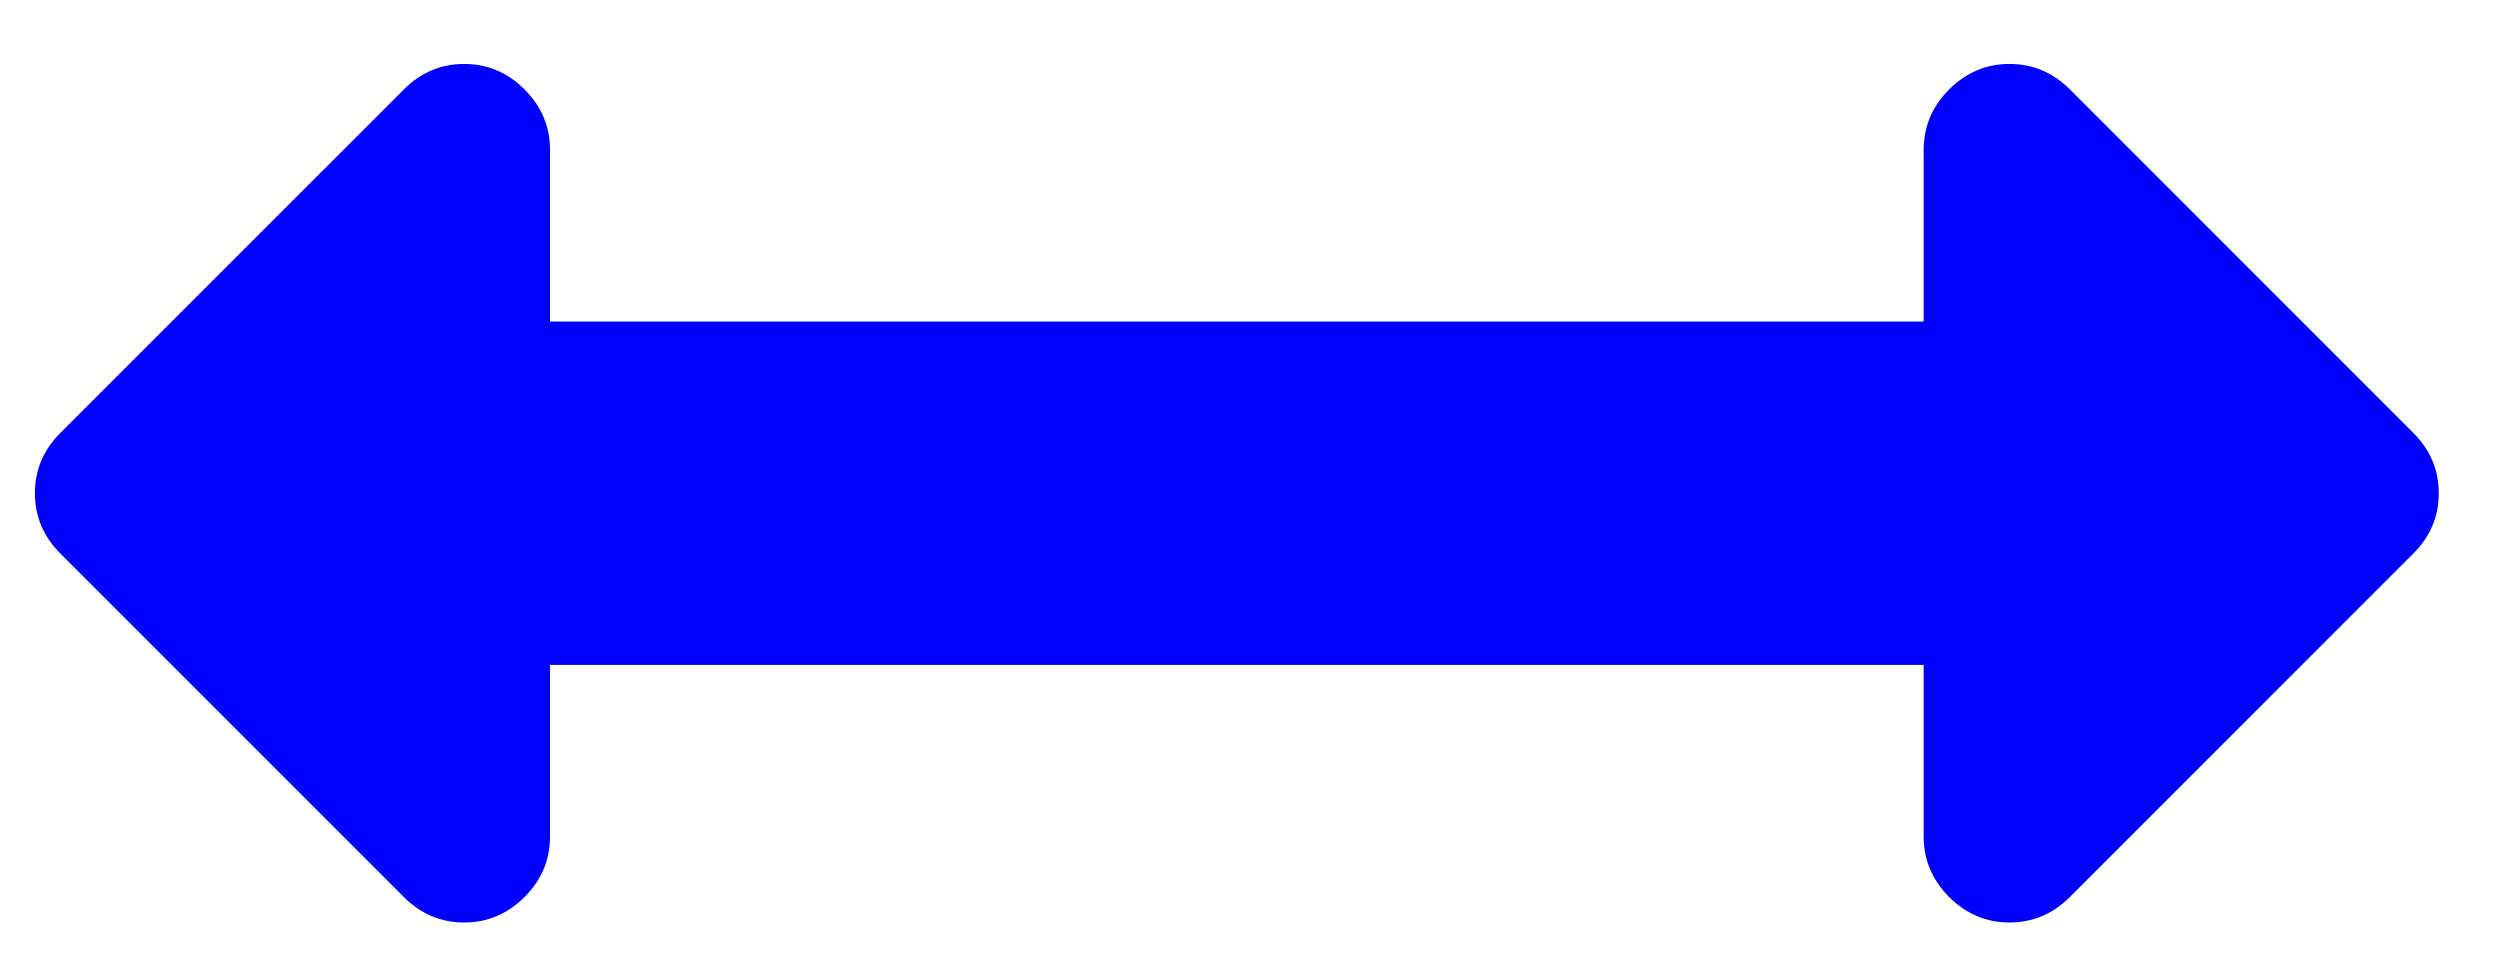 <svg width="26" height="10" viewBox="0 0 26 10" fill="none" xmlns="http://www.w3.org/2000/svg">
<path d="M25.098 4.502C25.275 4.678 25.363 4.888 25.363 5.129C25.363 5.371 25.275 5.581 25.098 5.757L21.527 9.329C21.35 9.505 21.141 9.594 20.899 9.594C20.657 9.594 20.448 9.505 20.271 9.329C20.095 9.152 20.006 8.943 20.006 8.701V6.915H5.72V8.701C5.72 8.943 5.632 9.152 5.455 9.329C5.279 9.505 5.069 9.594 4.828 9.594C4.586 9.594 4.376 9.505 4.2 9.329L0.628 5.757C0.452 5.581 0.363 5.371 0.363 5.129C0.363 4.888 0.452 4.678 0.628 4.502L4.2 0.93C4.376 0.754 4.586 0.665 4.828 0.665C5.069 0.665 5.279 0.754 5.455 0.93C5.632 1.107 5.72 1.316 5.72 1.558V3.344H20.006V1.558C20.006 1.316 20.095 1.107 20.271 0.93C20.448 0.754 20.657 0.665 20.899 0.665C21.141 0.665 21.35 0.754 21.527 0.93L25.098 4.502Z" fill="#0000FF"/>
</svg>
